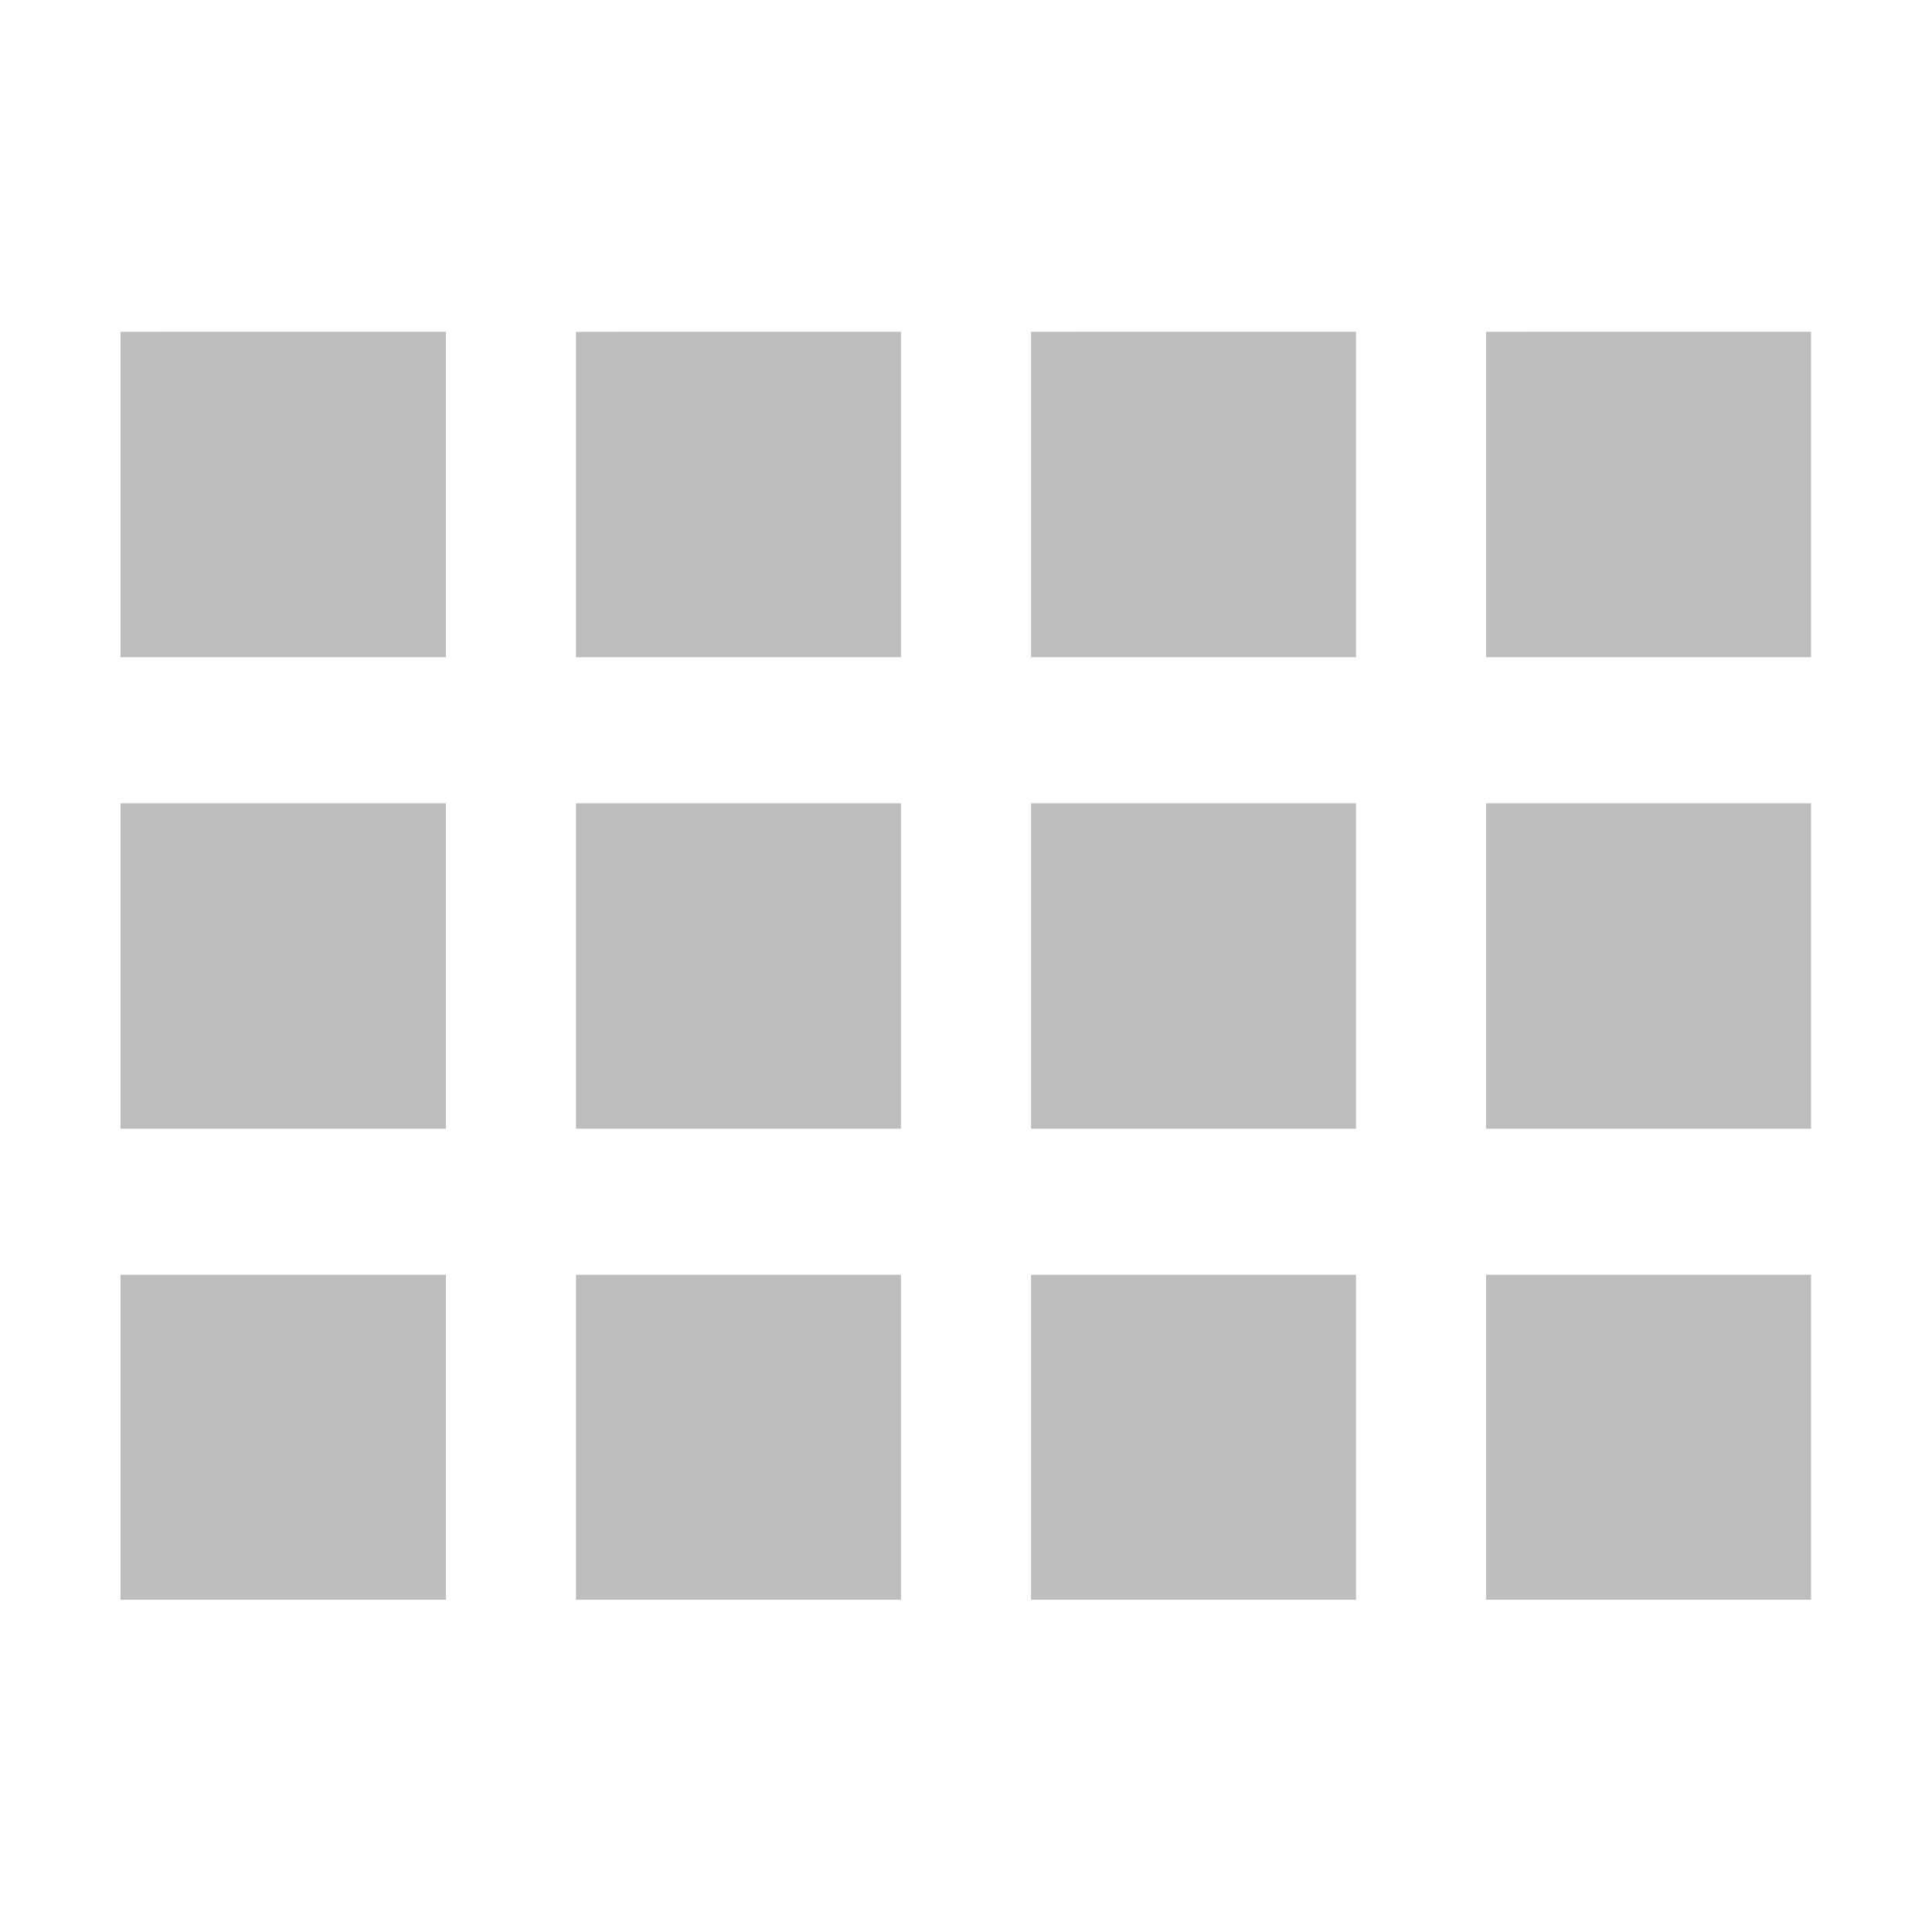 <?xml version="1.0" encoding="UTF-8" standalone="no"?>
<svg
   xmlns:dc="http://purl.org/dc/elements/1.1/"
   xmlns:cc="http://creativecommons.org/ns#"
   xmlns:rdf="http://www.w3.org/1999/02/22-rdf-syntax-ns#"
   xmlns:svg="http://www.w3.org/2000/svg"
   xmlns="http://www.w3.org/2000/svg"
   id="svg8"
   version="1.1"
   viewBox="0 0 4.233 4.233"
   height="16"
   width="16">
  <defs
     id="defs2">
    <clipPath
       clipPathUnits="userSpaceOnUse"
       id="clipPath209">
      <path
         d="M 0,16 H 16 V 0 H 0 Z"
         id="path207" />
    </clipPath>
    <clipPath
       clipPathUnits="userSpaceOnUse"
       id="clipPath225">
      <path
         d="M 0,16 H 16 V 0 H 0 Z"
         id="path223" />
    </clipPath>
    <clipPath
       clipPathUnits="userSpaceOnUse"
       id="clipPath237">
      <path
         d="M 0,16 H 16 V 0 H 0 Z"
         id="path235" />
    </clipPath>
  </defs>
  <g
     style="display:none"
     transform="matrix(0.867,0,0,0.867,-4.813,-2.503)"
     id="layer7">
    <path
       id="path1385"
       d="M 6.314,3.191 5.855,3.65 7.531,5.328 5.855,7.004 6.314,7.463 7.992,5.785 9.668,7.463 10.127,7.004 8.449,5.328 10.127,3.65 9.668,3.191 7.992,4.867 Z"
       style="color:#000000;font-style:normal;font-variant:normal;font-weight:normal;font-stretch:normal;font-size:medium;line-height:normal;font-family:sans-serif;font-variant-ligatures:normal;font-variant-position:normal;font-variant-caps:normal;font-variant-numeric:normal;font-variant-alternates:normal;font-variant-east-asian:normal;font-feature-settings:normal;font-variation-settings:normal;text-indent:0;text-align:start;text-decoration:none;text-decoration-line:none;text-decoration-style:solid;text-decoration-color:#000000;letter-spacing:normal;word-spacing:normal;text-transform:none;writing-mode:lr-tb;direction:ltr;text-orientation:mixed;dominant-baseline:auto;baseline-shift:baseline;text-anchor:start;white-space:normal;shape-padding:0;shape-margin:0;inline-size:0;clip-rule:nonzero;display:inline;overflow:visible;visibility:visible;opacity:1;isolation:auto;mix-blend-mode:normal;color-interpolation:sRGB;color-interpolation-filters:linearRGB;solid-color:#000000;solid-opacity:1;vector-effect:none;fill:#bdbdbd;fill-opacity:1;fill-rule:nonzero;stroke:none;stroke-width:0.648;stroke-linecap:butt;stroke-linejoin:round;stroke-miterlimit:10;stroke-dasharray:none;stroke-dashoffset:0;stroke-opacity:1;color-rendering:auto;image-rendering:auto;shape-rendering:auto;text-rendering:auto;enable-background:accumulate;stop-color:#000000;stop-opacity:1" />
  </g>
  <g
     style="display:none"
     transform="matrix(0.283,-0.031,0.031,0.283,0.04,0.298)"
     id="layer6">
    <path
       d="m 4.643,6.999 c 0.236,0.289 0.568,0.47 0.936,0.508 L 5.436,8.889 C 4.7,8.813 4.035,8.453 3.564,7.876 2.628,6.721 2.816,4.906 3.969,3.969 L 4.847,5.046 C 4.269,5.517 4.176,6.423 4.643,6.999 M 1.574,5.695 C 1.338,7.983 3.005,10.036 5.293,10.272 7.58,10.509 9.632,8.841 9.869,6.554 10.106,4.266 8.438,2.213 6.151,1.977 3.864,1.74 1.811,3.407 1.574,5.695 M 11.252,6.697 C 11.12,7.973 10.56,9.1 9.735,9.961 L 12.459,13.314 11.38,14.191 8.656,10.837 C 7.644,11.469 6.425,11.786 5.15,11.654 2.1,11.338 -0.124,8.601 0.192,5.552 0.507,2.503 3.245,0.279 6.294,0.595 9.343,0.911 11.567,3.648 11.252,6.697"
       style="fill:#bdbdbd;fill-opacity:1;fill-rule:nonzero;stroke:none"
       id="path245" />
  </g>
  <g
     style="display:none"
     transform="translate(-2.117,-2.117)"
     id="layer4">
    <path
       id="path247"
       style="display:inline;fill:#bdbdbd;fill-opacity:1;fill-rule:nonzero;stroke:none;stroke-width:0.285"
       d="m 3.307,5.159 h 2.778 v 0.463 h -2.778 z m 0,-1.158 h 2.778 V 4.465 H 3.307 Z M 6.085,3.307 V 2.844 h -0.278 -2.223 -0.272 v 0.463 h 0.272 2.223 z M 2.381,5.159 H 2.844 V 5.622 H 2.381 Z m 0,-1.158 H 2.844 V 4.465 H 2.381 Z m 0,-1.157 H 2.844 V 3.307 H 2.381 Z" />
  </g>
  <g
     style="display:inline"
     transform="translate(-2.117,-2.117)"
     id="layer3">
    <path
       id="path271"
       style="display:inline;fill:#bdbdbd;fill-opacity:1;fill-rule:nonzero;stroke:none;stroke-width:0.285"
       d="M 5.373,4.91 H 6.085 V 5.622 H 5.373 Z m 0,-1.033 H 6.085 V 4.59 H 5.373 Z m 0,-1.033 H 6.085 V 3.557 H 5.373 Z M 4.376,4.91 H 5.088 V 5.622 H 4.376 Z m 0,-1.033 H 5.088 V 4.59 H 4.376 Z m 0,-1.033 H 5.088 V 3.557 H 4.376 Z M 3.379,4.91 H 4.091 V 5.622 H 3.379 Z m 0,-1.033 H 4.091 V 4.59 H 3.379 Z m 0,-1.033 H 4.091 V 3.557 H 3.379 Z M 2.381,4.91 H 3.094 V 5.622 H 2.381 Z m 0,-1.033 H 3.094 V 4.59 H 2.381 Z m 0,-1.033 H 3.094 V 3.557 H 2.381 Z" />
  </g>
  <g
     style="display:none"
     id="layer2">
    <path
       id="path197"
       style="display:inline;fill:#bdbdbd;fill-opacity:1;fill-rule:nonzero;stroke:none;stroke-width:0.285"
       d="M 0.265,3.043 H 3.969 V 3.506 H 0.265 Z m 0,-1.158 H 3.969 V 2.348 H 0.265 Z m 0,-1.157 H 3.969 V 1.191 H 0.265 Z" />
  </g>
</svg>
